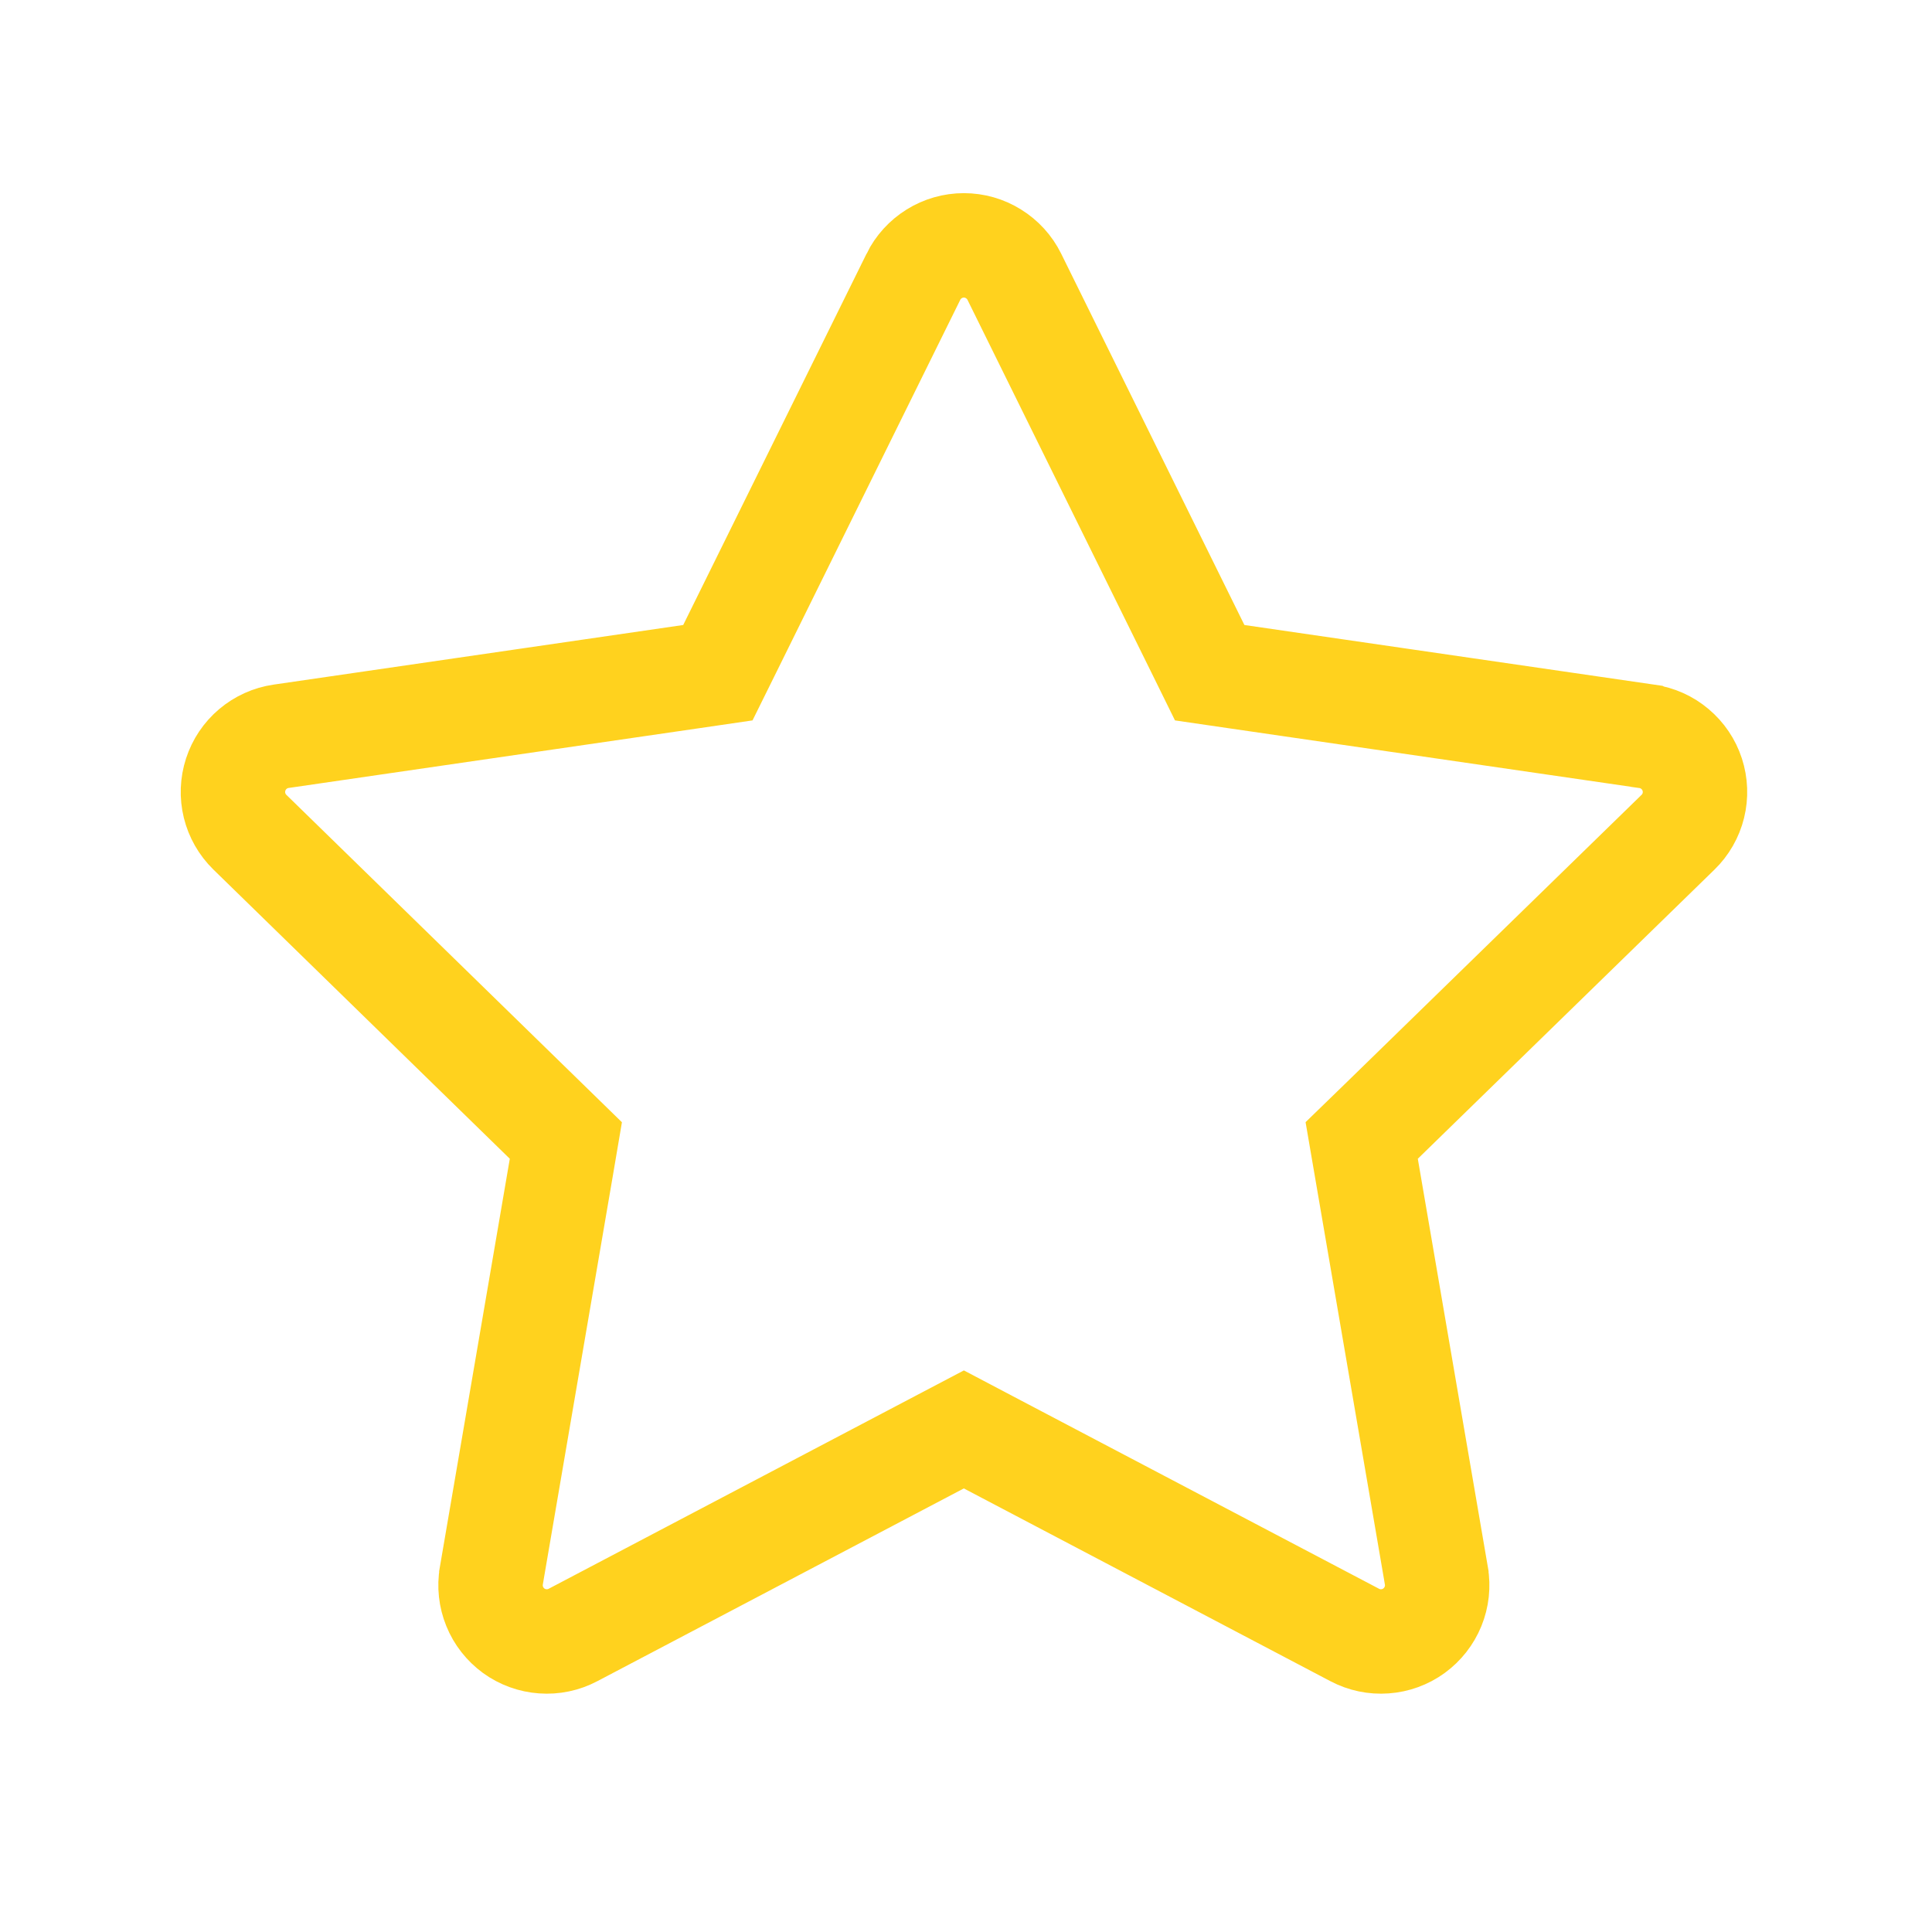<svg width="37" height="37" viewBox="0 0 37 37" fill="none" xmlns="http://www.w3.org/2000/svg">
<path d="M17.493 5.3L17.493 5.299C17.582 5.119 17.72 4.968 17.89 4.862C18.061 4.755 18.258 4.699 18.459 4.699C18.66 4.699 18.857 4.755 19.027 4.862C19.198 4.968 19.336 5.119 19.425 5.299C19.425 5.299 19.425 5.299 19.425 5.299L22.935 12.412L23.167 12.883L23.688 12.959L31.536 14.101L31.538 14.102C31.737 14.13 31.924 14.214 32.077 14.344C32.231 14.473 32.346 14.643 32.408 14.834C32.47 15.025 32.478 15.23 32.43 15.425C32.382 15.62 32.28 15.798 32.136 15.938L26.455 21.475L26.078 21.841L26.167 22.36L27.508 30.176L27.508 30.177C27.542 30.375 27.52 30.579 27.444 30.765C27.368 30.951 27.242 31.112 27.079 31.231C26.917 31.349 26.724 31.419 26.524 31.433C26.323 31.448 26.123 31.406 25.945 31.312L25.945 31.312L18.924 27.62L18.459 27.375L17.993 27.62L10.973 31.312L10.973 31.312C10.795 31.406 10.595 31.448 10.394 31.433C10.194 31.419 10.001 31.349 9.838 31.231C9.676 31.112 9.549 30.951 9.474 30.765C9.398 30.579 9.376 30.375 9.41 30.177L9.41 30.176L10.749 22.36L10.837 21.842L10.461 21.475L4.785 15.937C4.785 15.937 4.785 15.937 4.785 15.937C4.641 15.796 4.54 15.619 4.492 15.424C4.444 15.229 4.452 15.025 4.514 14.834C4.576 14.643 4.69 14.473 4.843 14.344C4.997 14.214 5.183 14.13 5.382 14.101C5.382 14.101 5.382 14.101 5.382 14.101L13.228 12.959L13.748 12.883L13.981 12.412L17.493 5.3Z" stroke="#FFD21E" stroke-width="2"/>
</svg>

